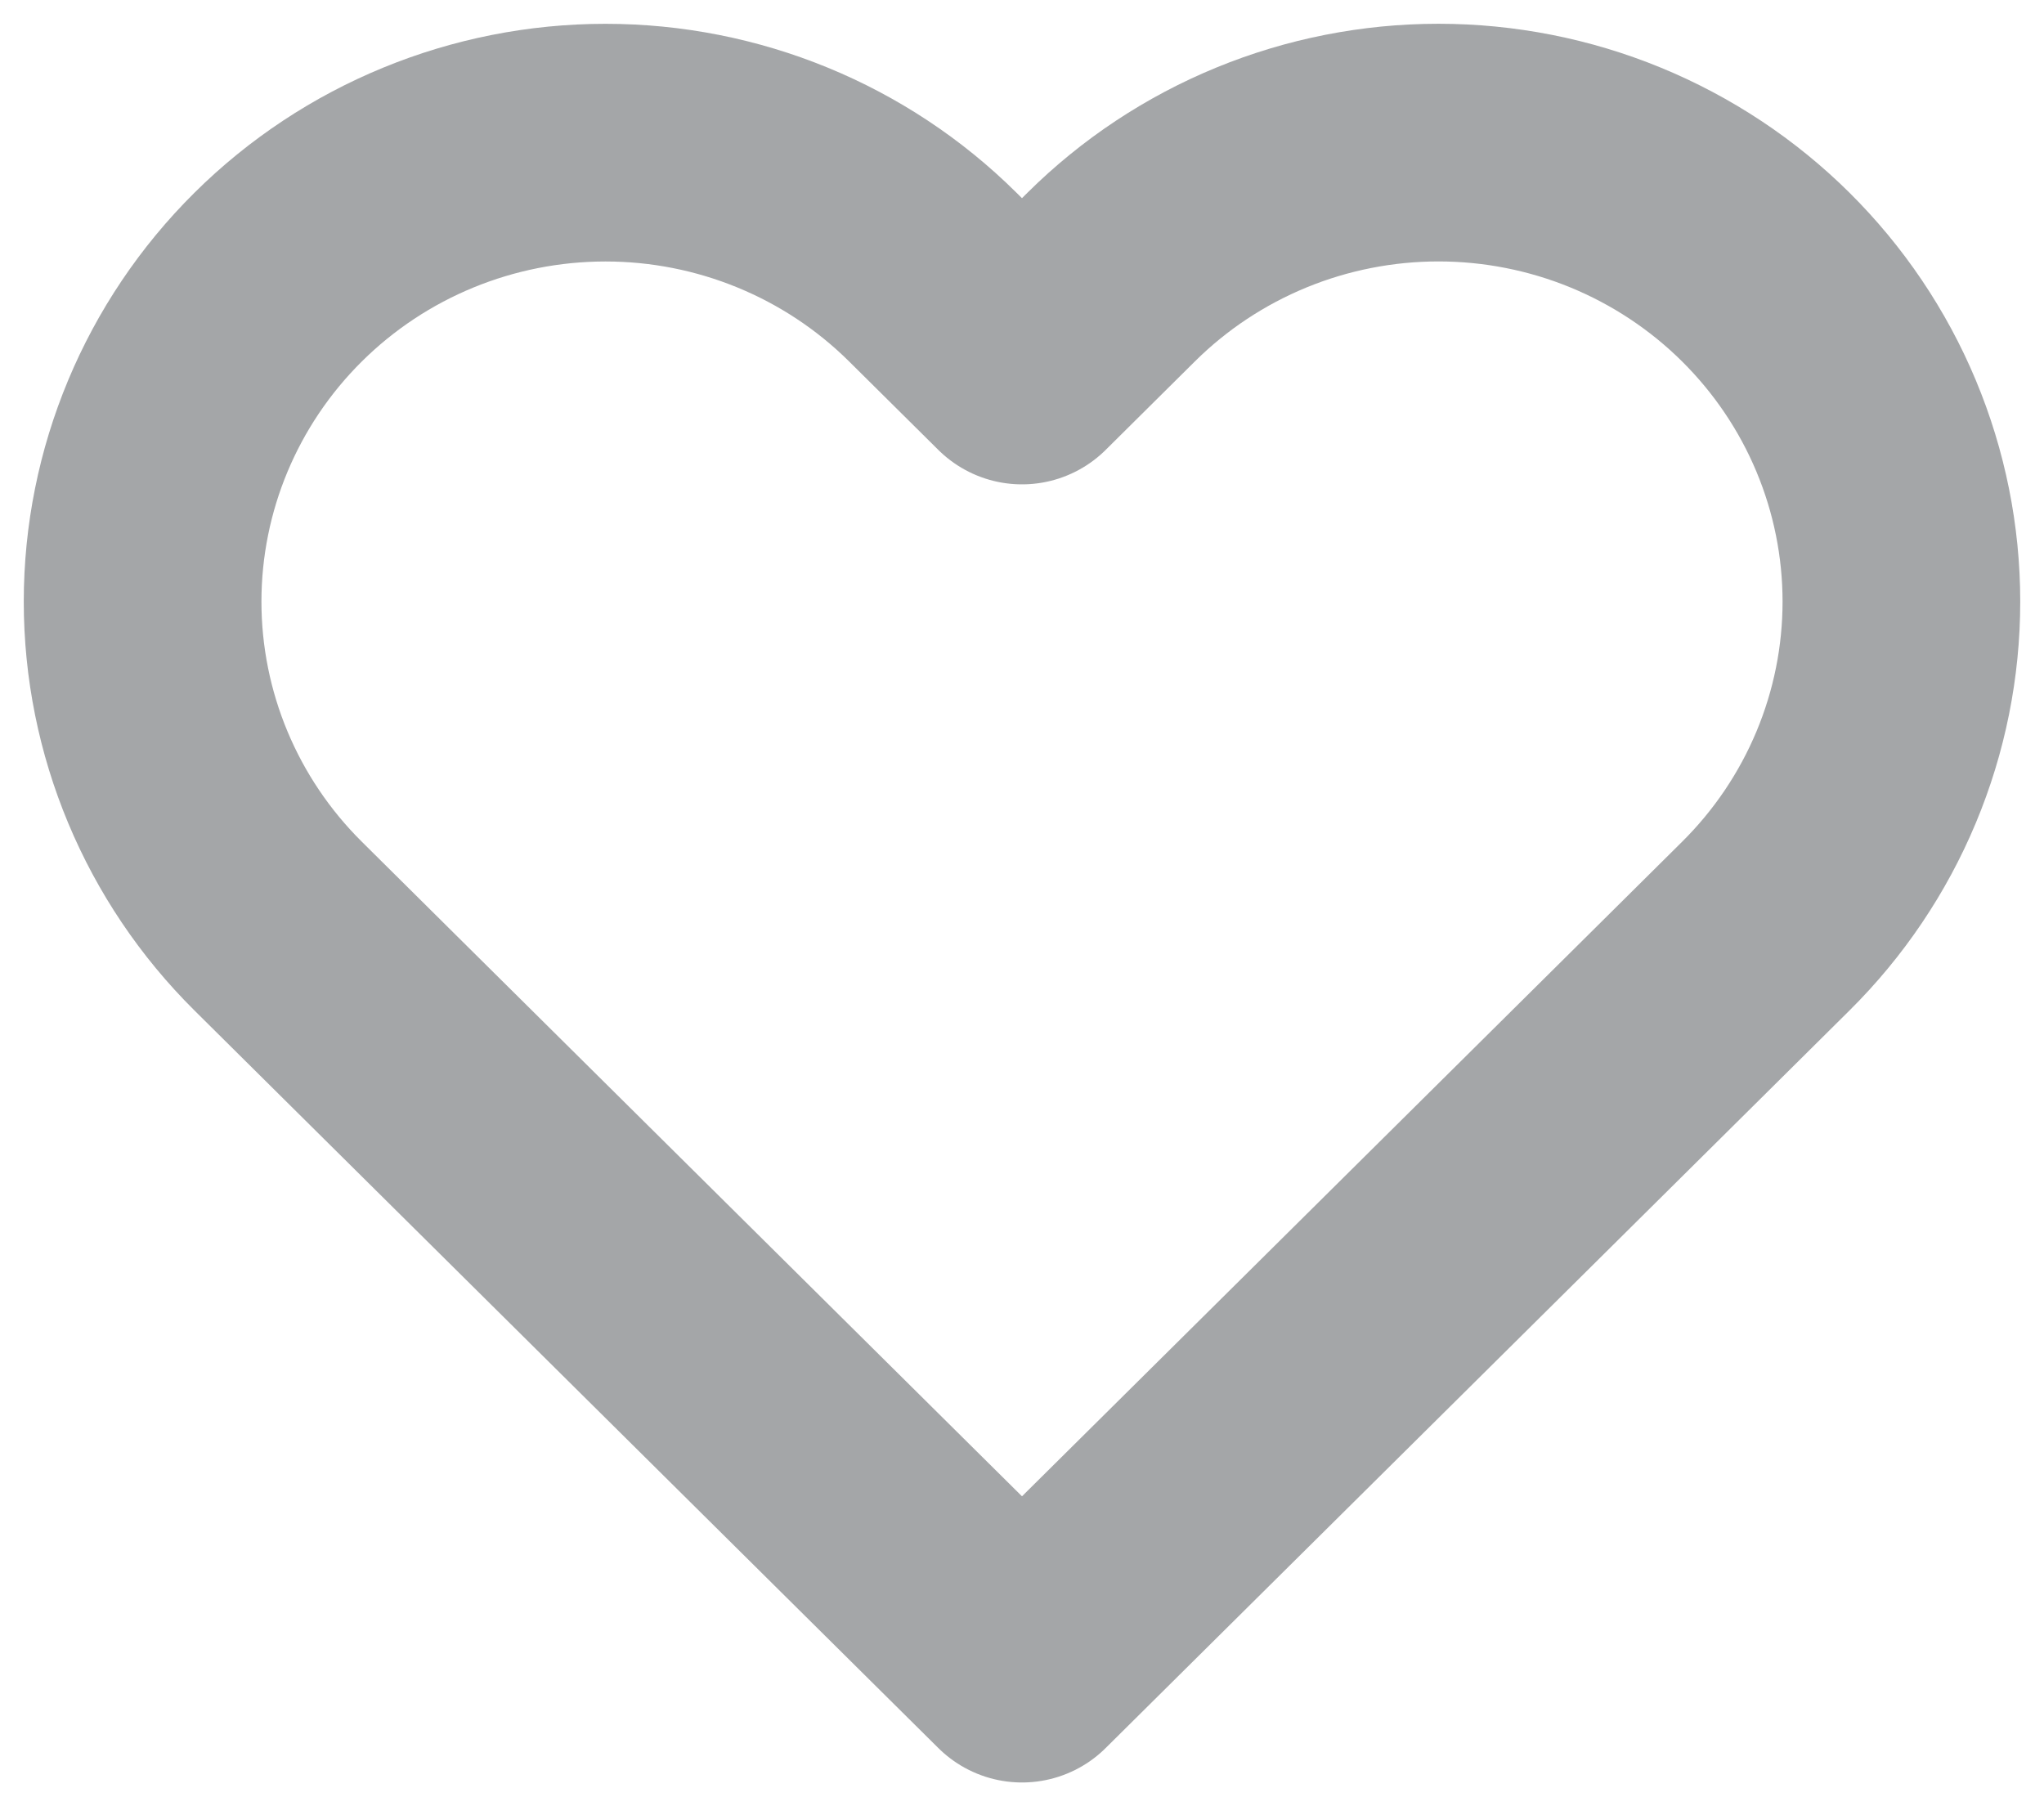 <svg width="43" height="38" viewBox="0 0 43 38" fill="none" xmlns="http://www.w3.org/2000/svg">
<path d="M37.147 5.829C36.243 4.932 35.169 4.221 33.988 3.735C32.807 3.25 31.54 3 30.261 3C28.983 3 27.716 3.25 26.535 3.735C25.353 4.221 24.28 4.932 23.376 5.829L21.5 7.69L19.623 5.829C17.797 4.018 15.32 3.001 12.738 3.001C10.155 3.001 7.678 4.018 5.852 5.829C4.026 7.64 3 10.096 3 12.657C3 15.217 4.026 17.674 5.852 19.484L7.728 21.345L21.5 35L35.271 21.345L37.147 19.484C38.051 18.588 38.769 17.523 39.258 16.352C39.748 15.18 40 13.925 40 12.657C40 11.389 39.748 10.133 39.258 8.961C38.769 7.79 38.051 6.726 37.147 5.829V5.829Z" stroke="#777B7D" stroke-opacity="0.67" stroke-width="5" stroke-linecap="round" stroke-linejoin="round"/>
</svg>
